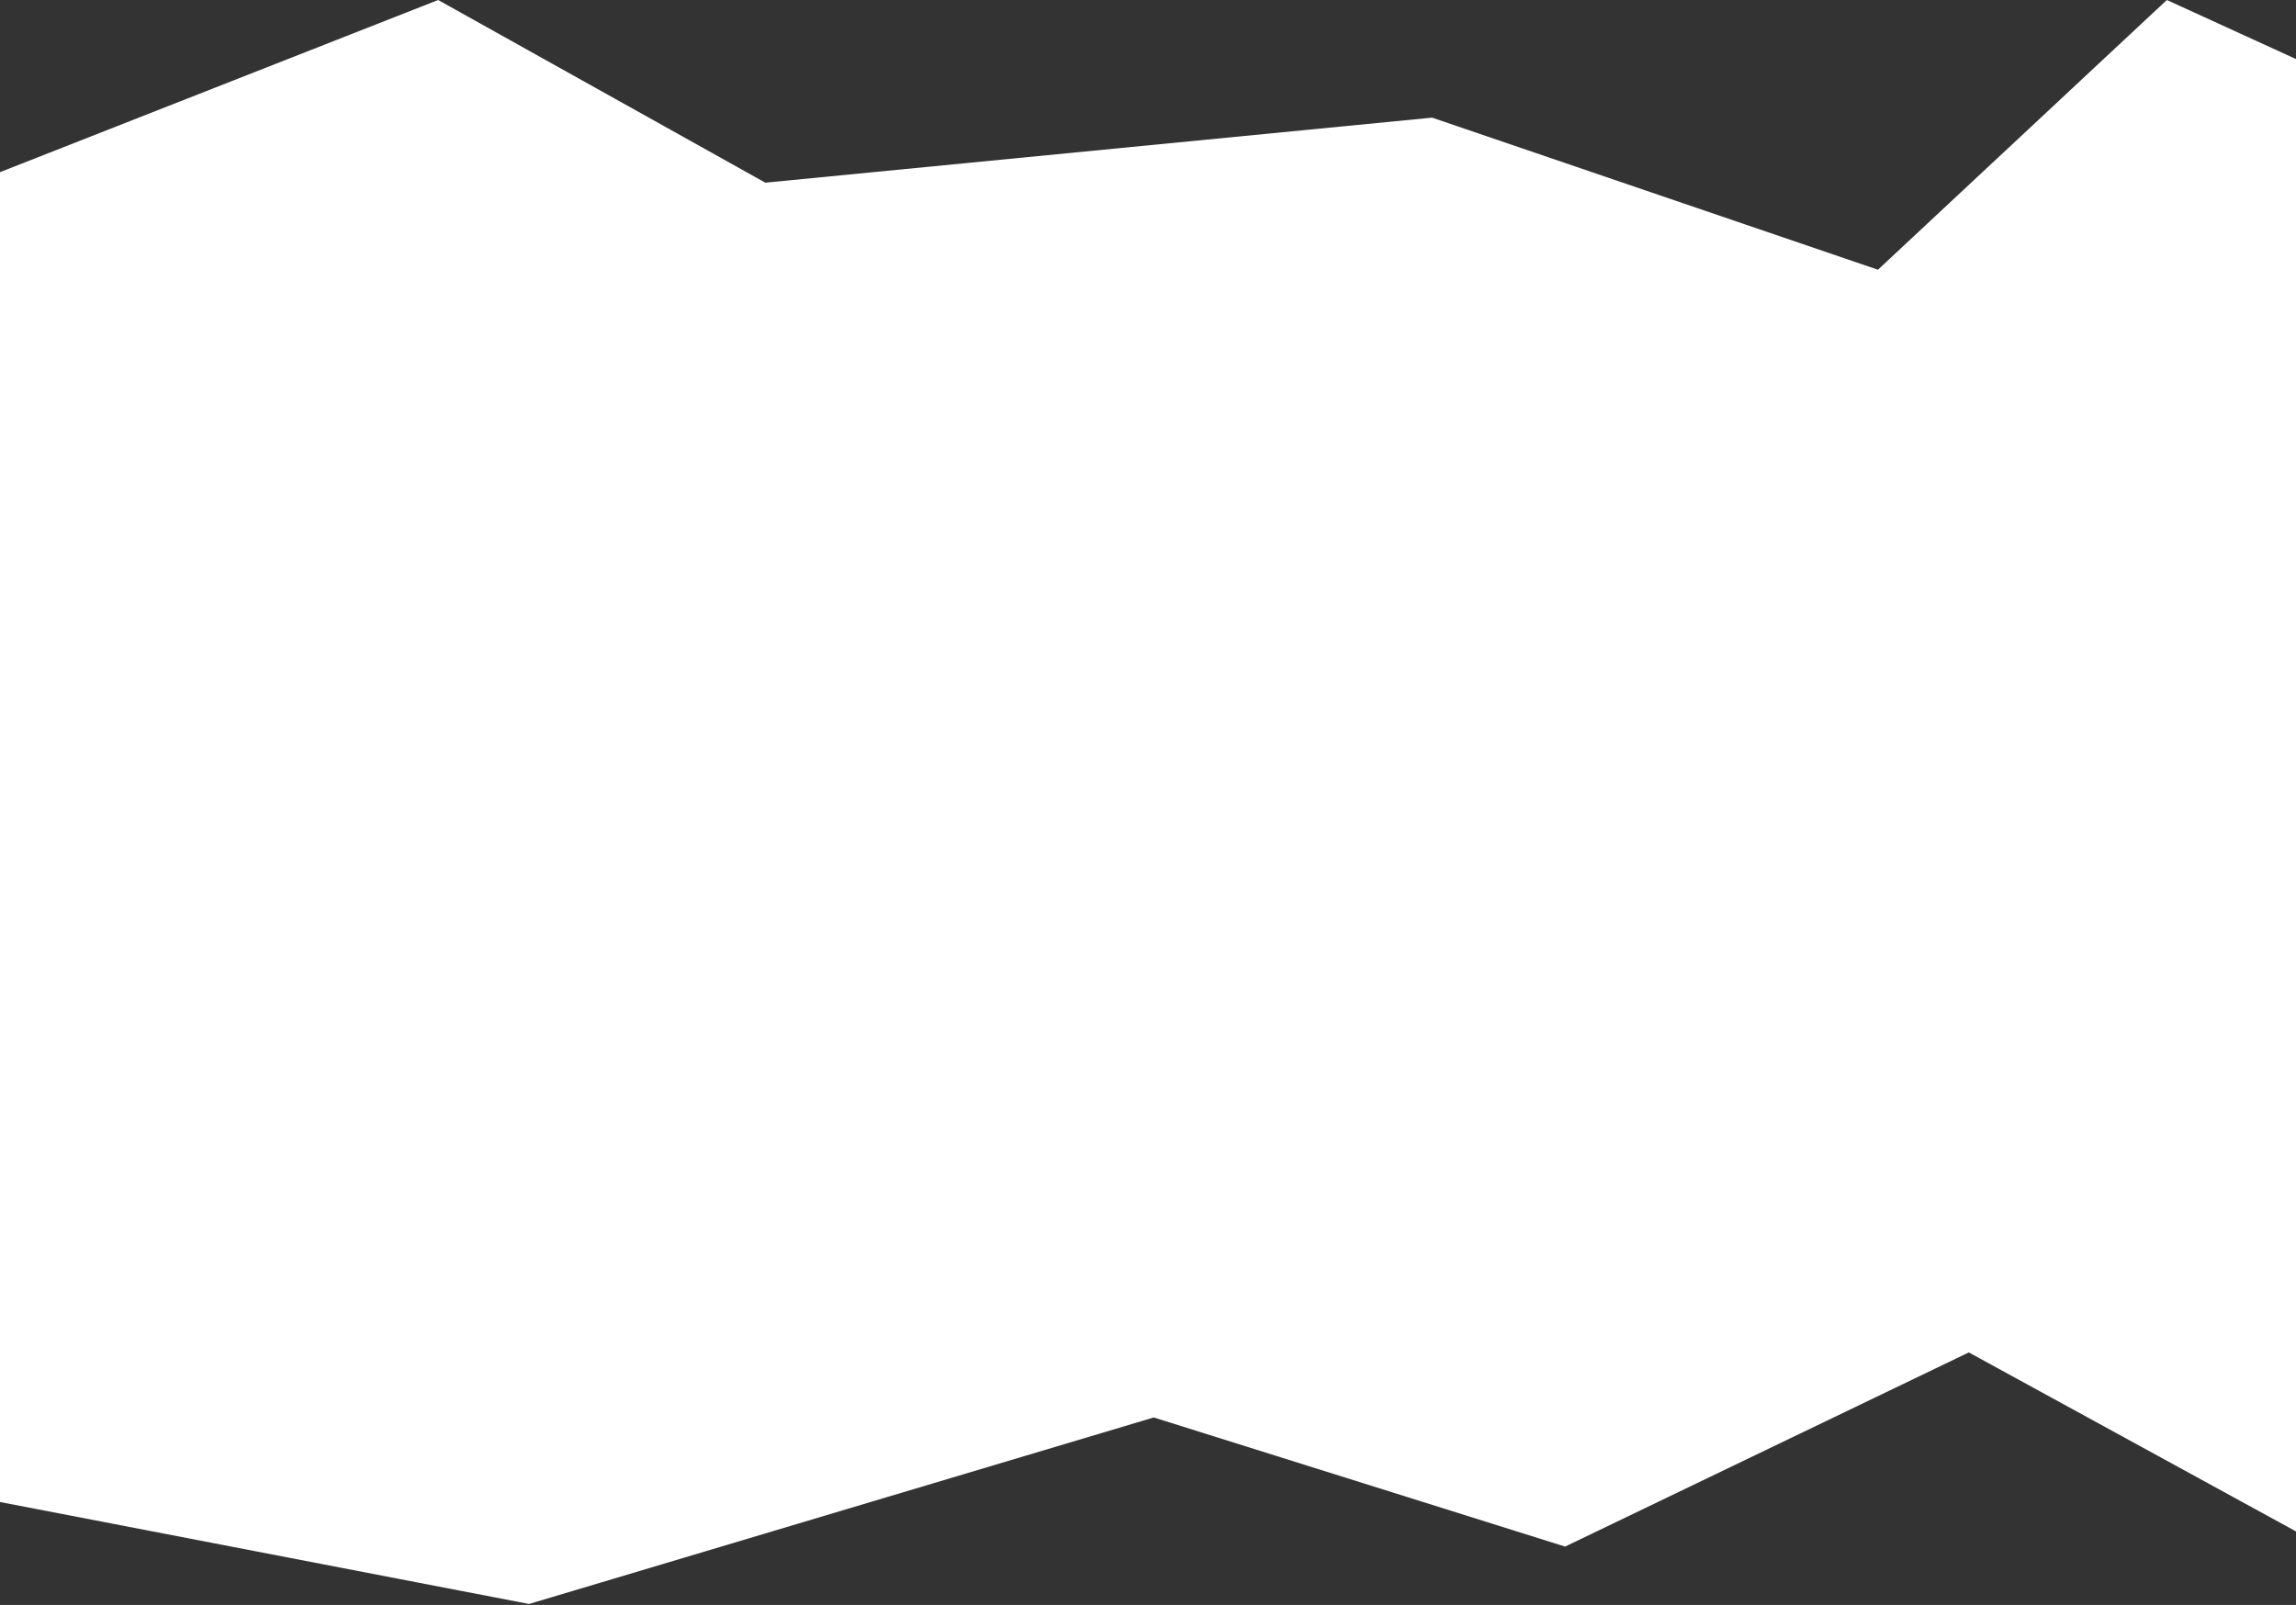<svg width="1200" height="839" viewBox="0 0 1200 839" fill="none" xmlns="http://www.w3.org/2000/svg">
<rect x="0" y="0" width="1200" height="839" fill="#333333" stroke="none"/>
<path d="M229 0L-14 95.5V782.5L276.5 838.5L603 741L818 808.5L1029 707L1214.5 808.5V37.5L1132.5 0L981.5 141L748.5 61.5L400 95.5L229 0Z" fill="white"/>
</svg>
